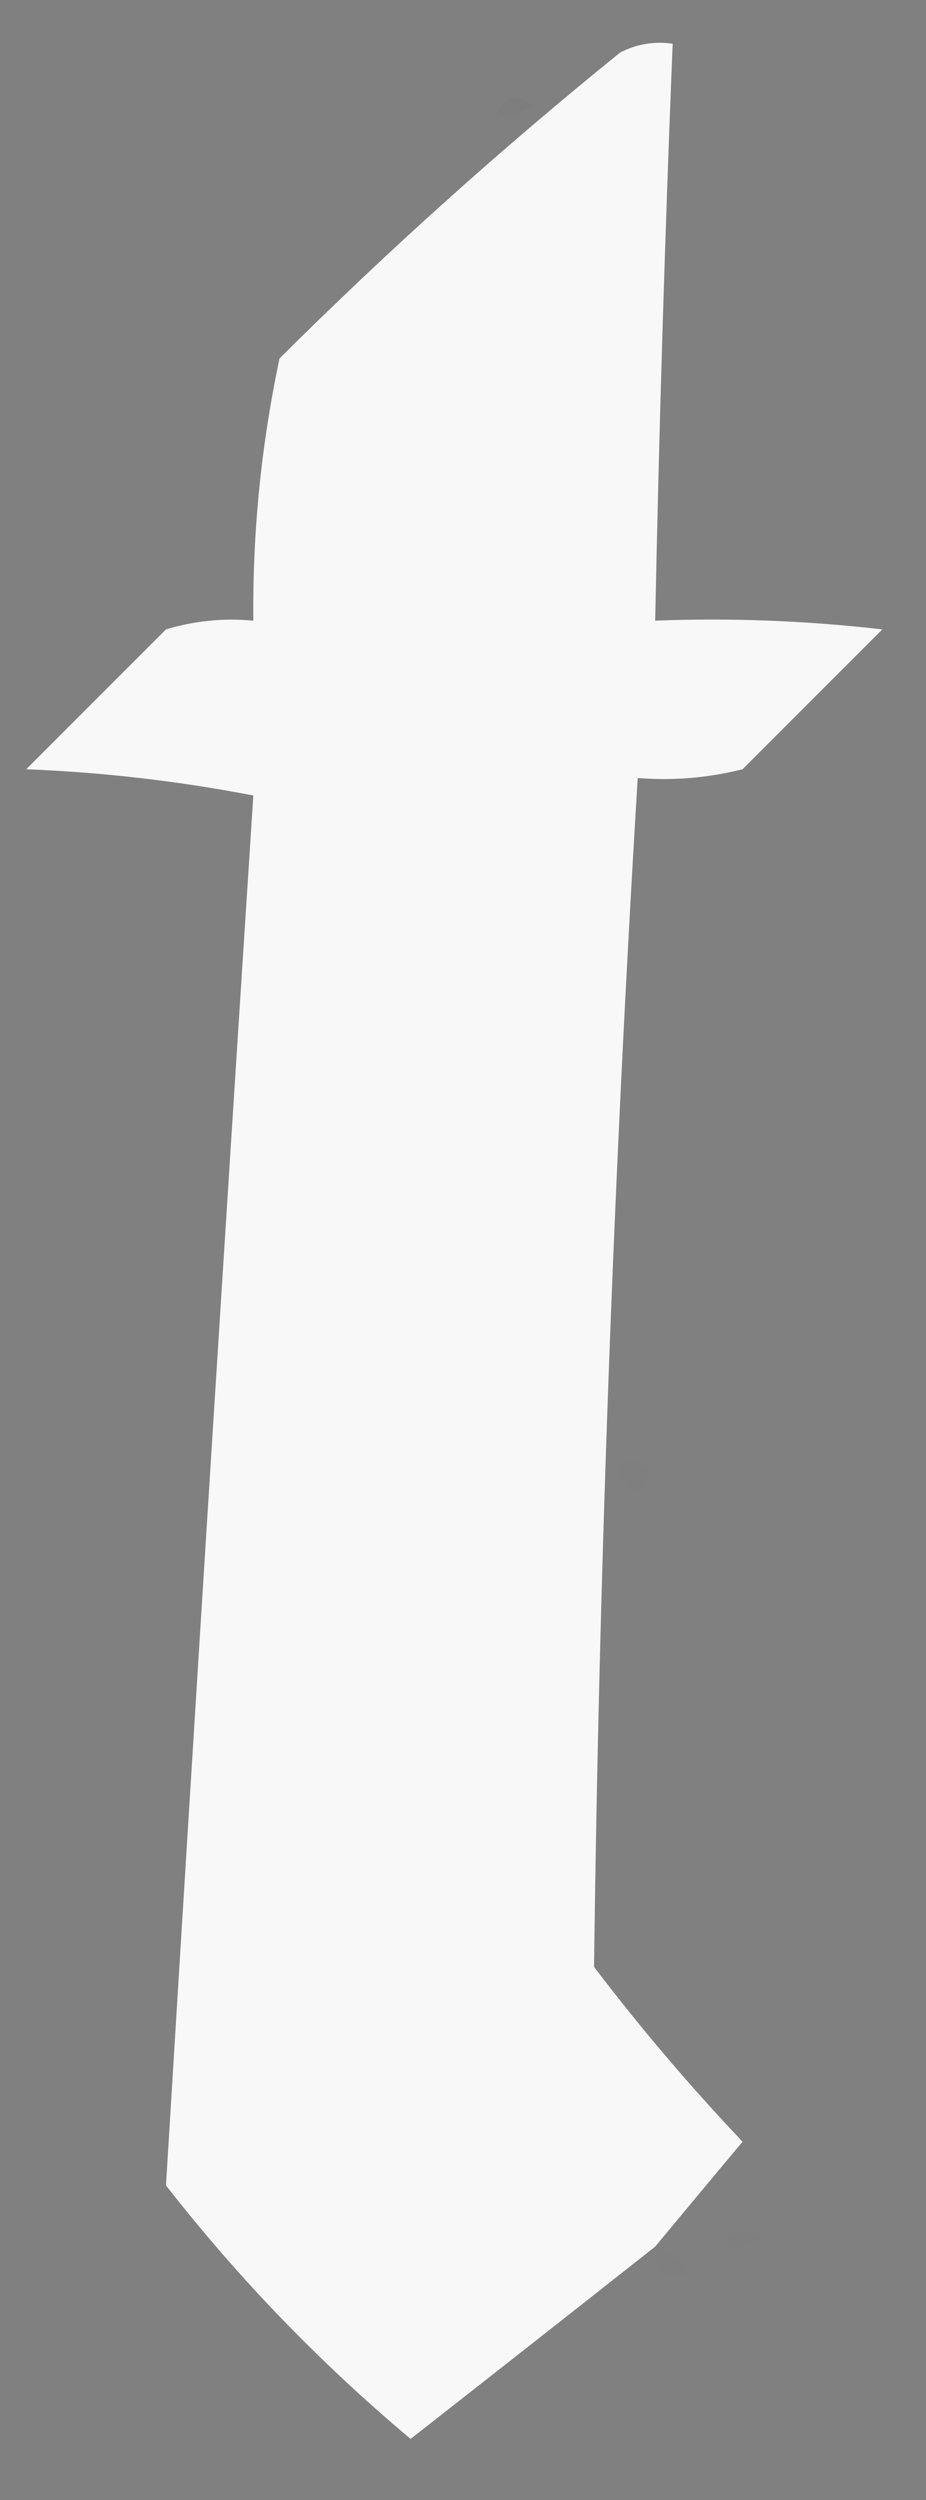 <?xml version="1.0" encoding="UTF-8"?>
<!DOCTYPE svg PUBLIC "-//W3C//DTD SVG 1.1//EN" "http://www.w3.org/Graphics/SVG/1.1/DTD/svg11.dtd">
<svg xmlns="http://www.w3.org/2000/svg" version="1.1" width="53px" height="143px" style="shape-rendering:geometricPrecision; text-rendering:geometricPrecision; image-rendering:optimizeQuality; fill-rule:evenodd; clip-rule:evenodd" xmlns:xlink="http://www.w3.org/1999/xlink">
<rect width="100%" height="100%" fill="#808080" stroke="none"/>
<g><path style="opacity:0.946" fill="#fefefe" d="M 37.5,128.5 C 32.864,132.158 28.197,135.825 23.5,139.5C 18.303,135.137 13.636,130.303 9.5,125C 11.117,98.485 12.784,71.985 14.5,45.5C 10.204,44.672 5.871,44.172 1.5,44C 4.167,41.333 6.833,38.667 9.5,36C 11.134,35.507 12.801,35.34 14.5,35.5C 14.45,30.448 14.95,25.448 16,20.5C 22.217,14.315 28.717,8.482 35.5,3C 36.448,2.517 37.448,2.351 38.5,2.5C 38.056,13.496 37.722,24.496 37.5,35.5C 41.846,35.334 46.179,35.501 50.5,36C 47.833,38.667 45.167,41.333 42.5,44C 40.527,44.495 38.527,44.662 36.5,44.5C 35.123,67.156 34.29,89.823 34,112.5C 36.646,115.98 39.479,119.314 42.5,122.5C 40.81,124.519 39.144,126.519 37.5,128.5 Z"/></g>
<g><path style="opacity:0.012" fill="#000000" d="M 28.5,6.5 C 28.897,5.475 29.563,5.308 30.5,6C 29.906,6.464 29.239,6.631 28.5,6.5 Z"/></g>
<g><path style="opacity:0.004" fill="#000000" d="M 35.5,83.5 C 37.337,83.639 37.67,84.306 36.5,85.5C 35.703,85.043 35.369,84.376 35.5,83.5 Z"/></g>
<g><path style="opacity:0.008" fill="#000000" d="M 41.5,128.5 C 41.897,127.475 42.563,127.308 43.5,128C 42.906,128.464 42.239,128.631 41.5,128.5 Z"/></g>
<g><path style="opacity:0.004" fill="#000000" d="M 37.5,128.5 C 38.289,128.783 38.956,129.283 39.5,130C 38.184,130.528 37.517,130.028 37.5,128.5 Z"/></g>
</svg>

